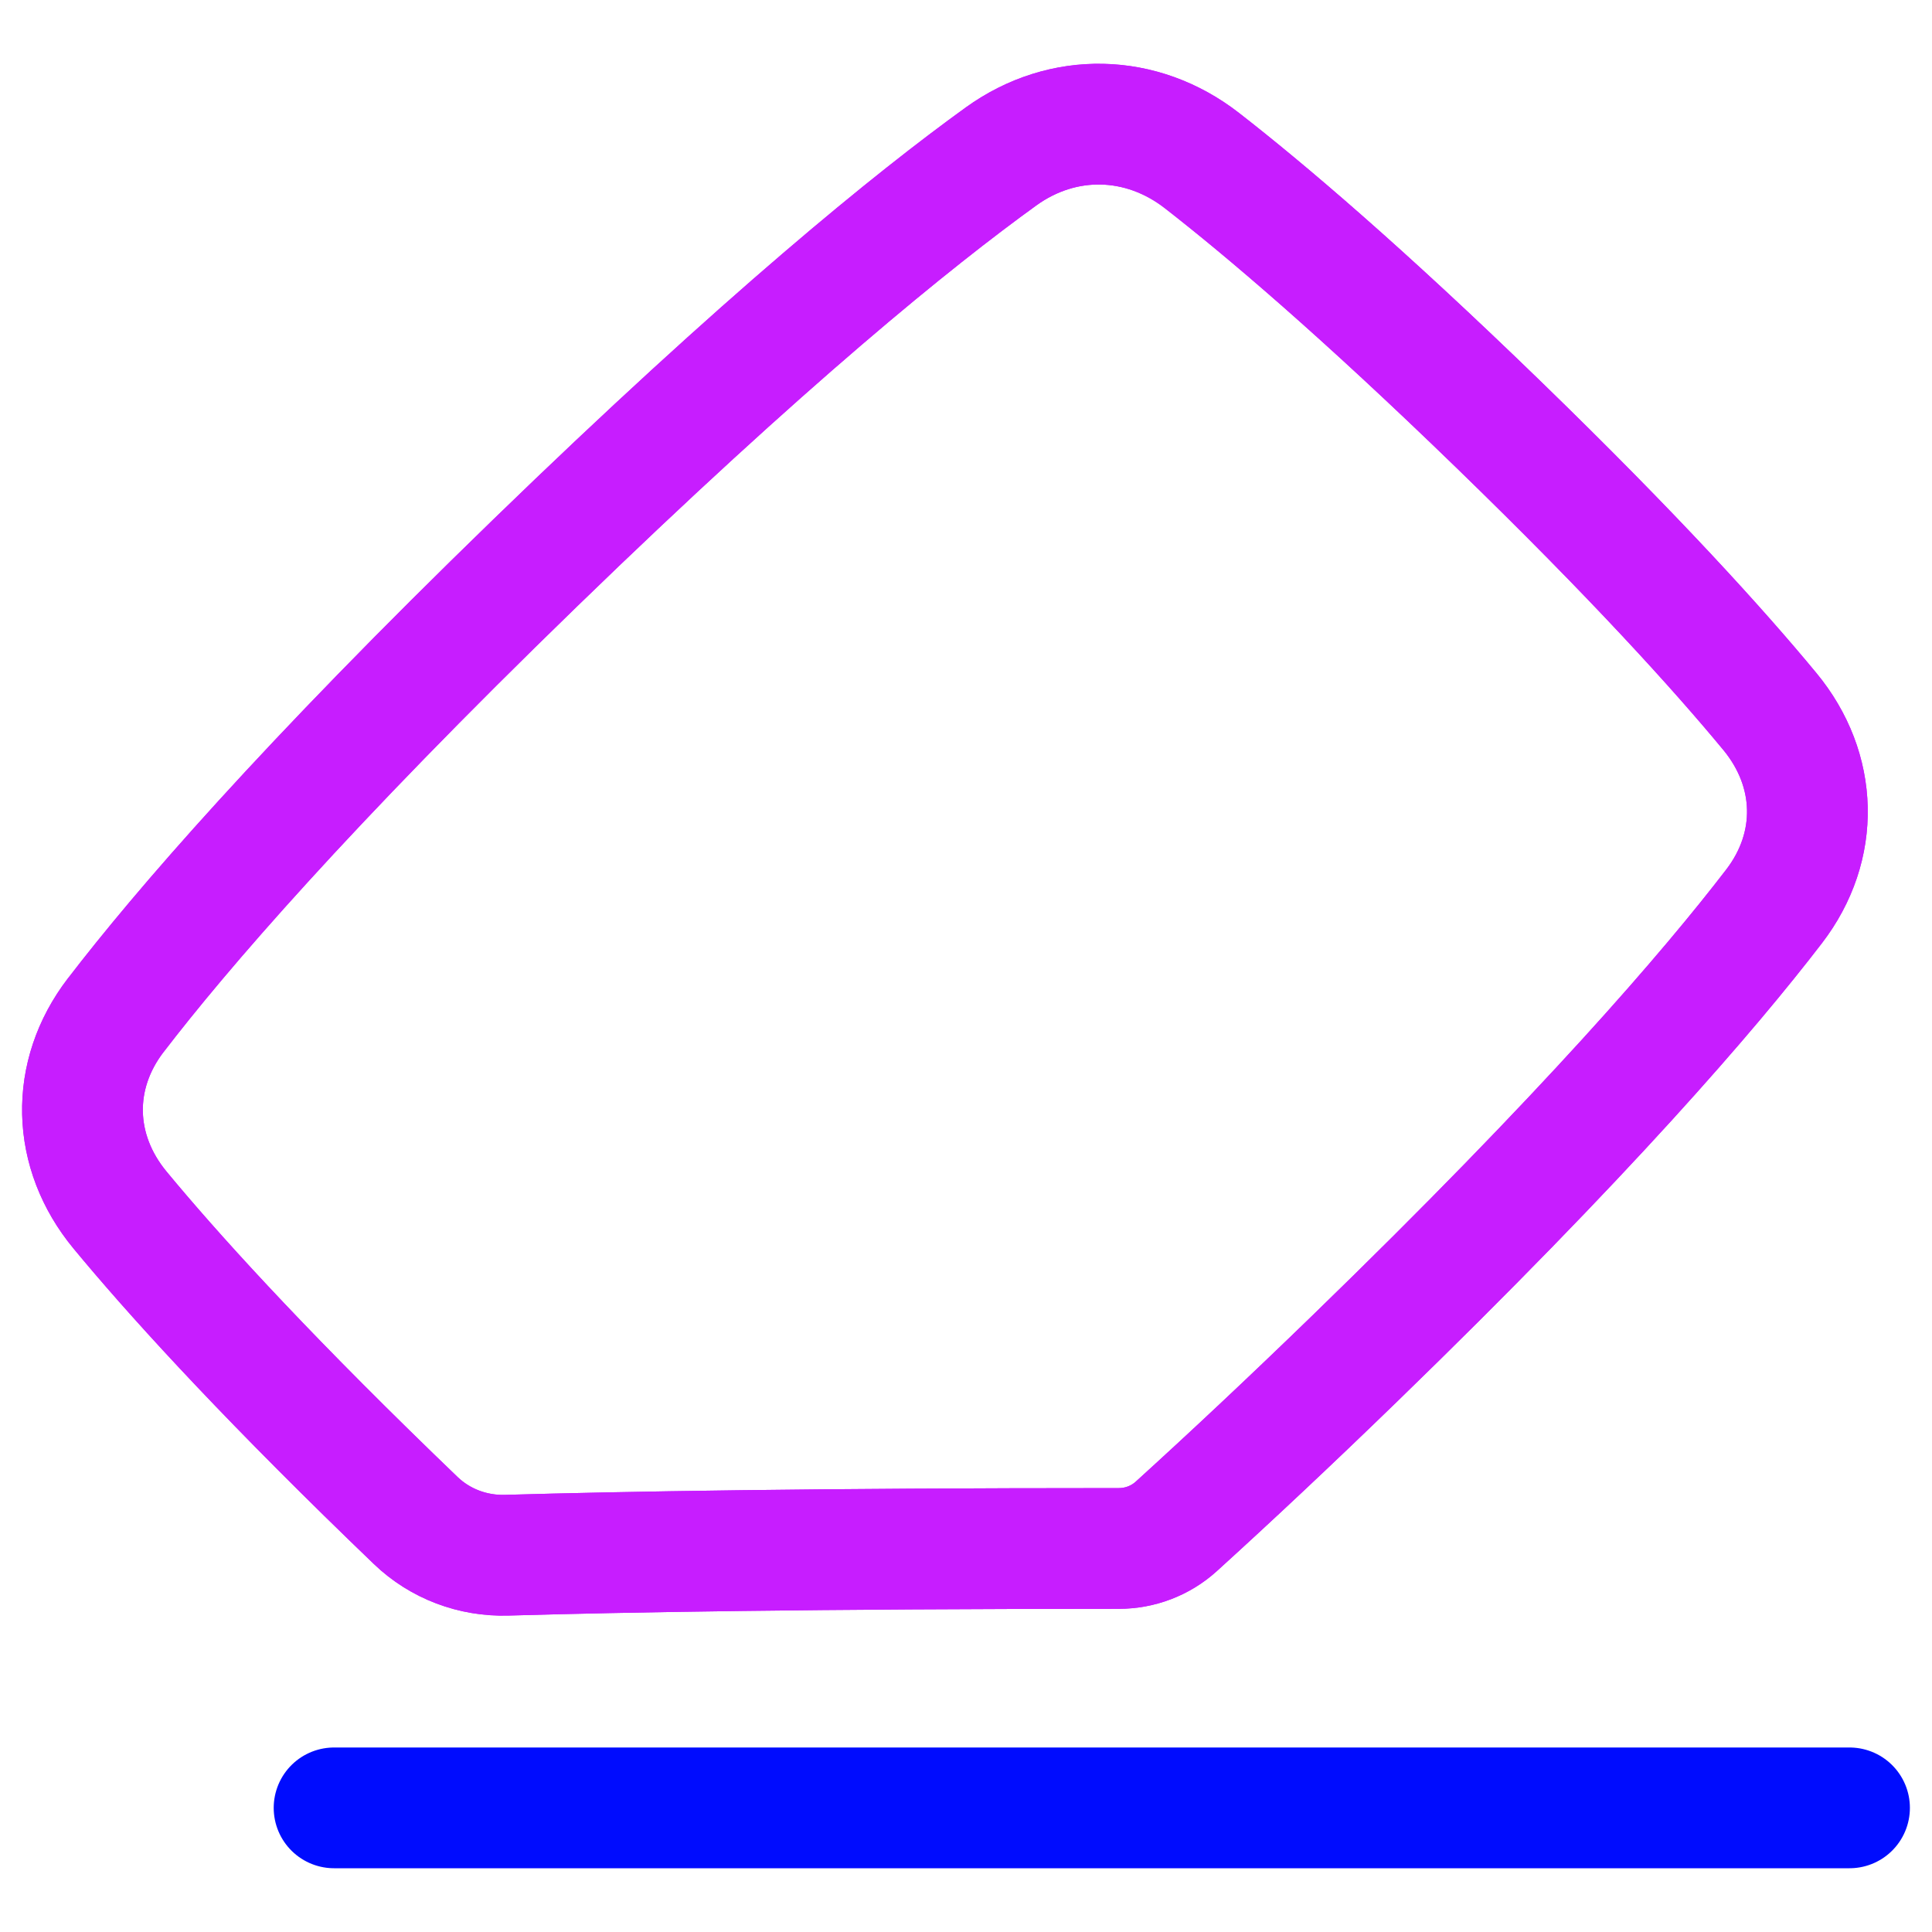 <svg xmlns="http://www.w3.org/2000/svg" fill="none" viewBox="0 0 48 48" id="Eraser--Streamline-Plump-Neon">
  <desc>
    Eraser Streamline Icon: https://streamlinehq.com
  </desc>
  <g id="eraser--text-remove-format-formatting-eraser-delete">
    <path id="Subtract" stroke="#c71dff" stroke-linecap="round" stroke-linejoin="round" d="M2.877 25.22c-1.146 1.493 -1.095 3.391 0.105 4.843 1.26 1.524 3.352 3.842 6.75 7.138 0.203 0.197 0.402 0.389 0.597 0.576 0.605 0.581 1.42 0.886 2.258 0.862 2.857 -0.083 7.635 -0.168 15.211 -0.168 0.526 0 1.035 -0.194 1.425 -0.547 1.319 -1.198 2.795 -2.58 4.439 -4.175 5.733 -5.561 8.806 -9.135 10.414 -11.23 1.146 -1.493 1.095 -3.391 -0.105 -4.843 -1.26 -1.524 -3.352 -3.842 -6.75 -7.138 -3.398 -3.296 -5.788 -5.326 -7.359 -6.548 -1.497 -1.165 -3.454 -1.214 -4.993 -0.102 -2.161 1.56 -5.845 4.541 -11.577 10.102 -5.733 5.561 -8.806 9.135 -10.414 11.23Z" stroke-width="3"></path>
    <path id="Subtract_2" stroke="#c71dff" stroke-linecap="round" stroke-linejoin="round" d="M2.877 25.22c-1.146 1.493 -1.095 3.391 0.105 4.843 1.26 1.524 3.352 3.842 6.75 7.138 0.203 0.197 0.402 0.389 0.597 0.576 0.605 0.581 1.42 0.886 2.258 0.862 2.857 -0.083 7.634 -0.168 15.211 -0.168 0.526 0 1.035 -0.194 1.425 -0.547 1.319 -1.198 2.795 -2.58 4.439 -4.175 5.733 -5.561 8.806 -9.135 10.414 -11.23 1.146 -1.493 1.095 -3.391 -0.105 -4.843 -1.26 -1.524 -3.352 -3.842 -6.75 -7.138 -3.398 -3.296 -5.788 -5.326 -7.359 -6.548 -1.497 -1.165 -3.454 -1.214 -4.993 -0.102 -2.161 1.56 -5.845 4.541 -11.577 10.102 -5.733 5.561 -8.806 9.135 -10.414 11.23Z" stroke-width="3"></path>
    <path id="Vector 1291" stroke="#000cfe" stroke-linecap="round" stroke-linejoin="round" d="M8.3 44.916h37.651" stroke-width="3"></path>
  </g>
</svg>